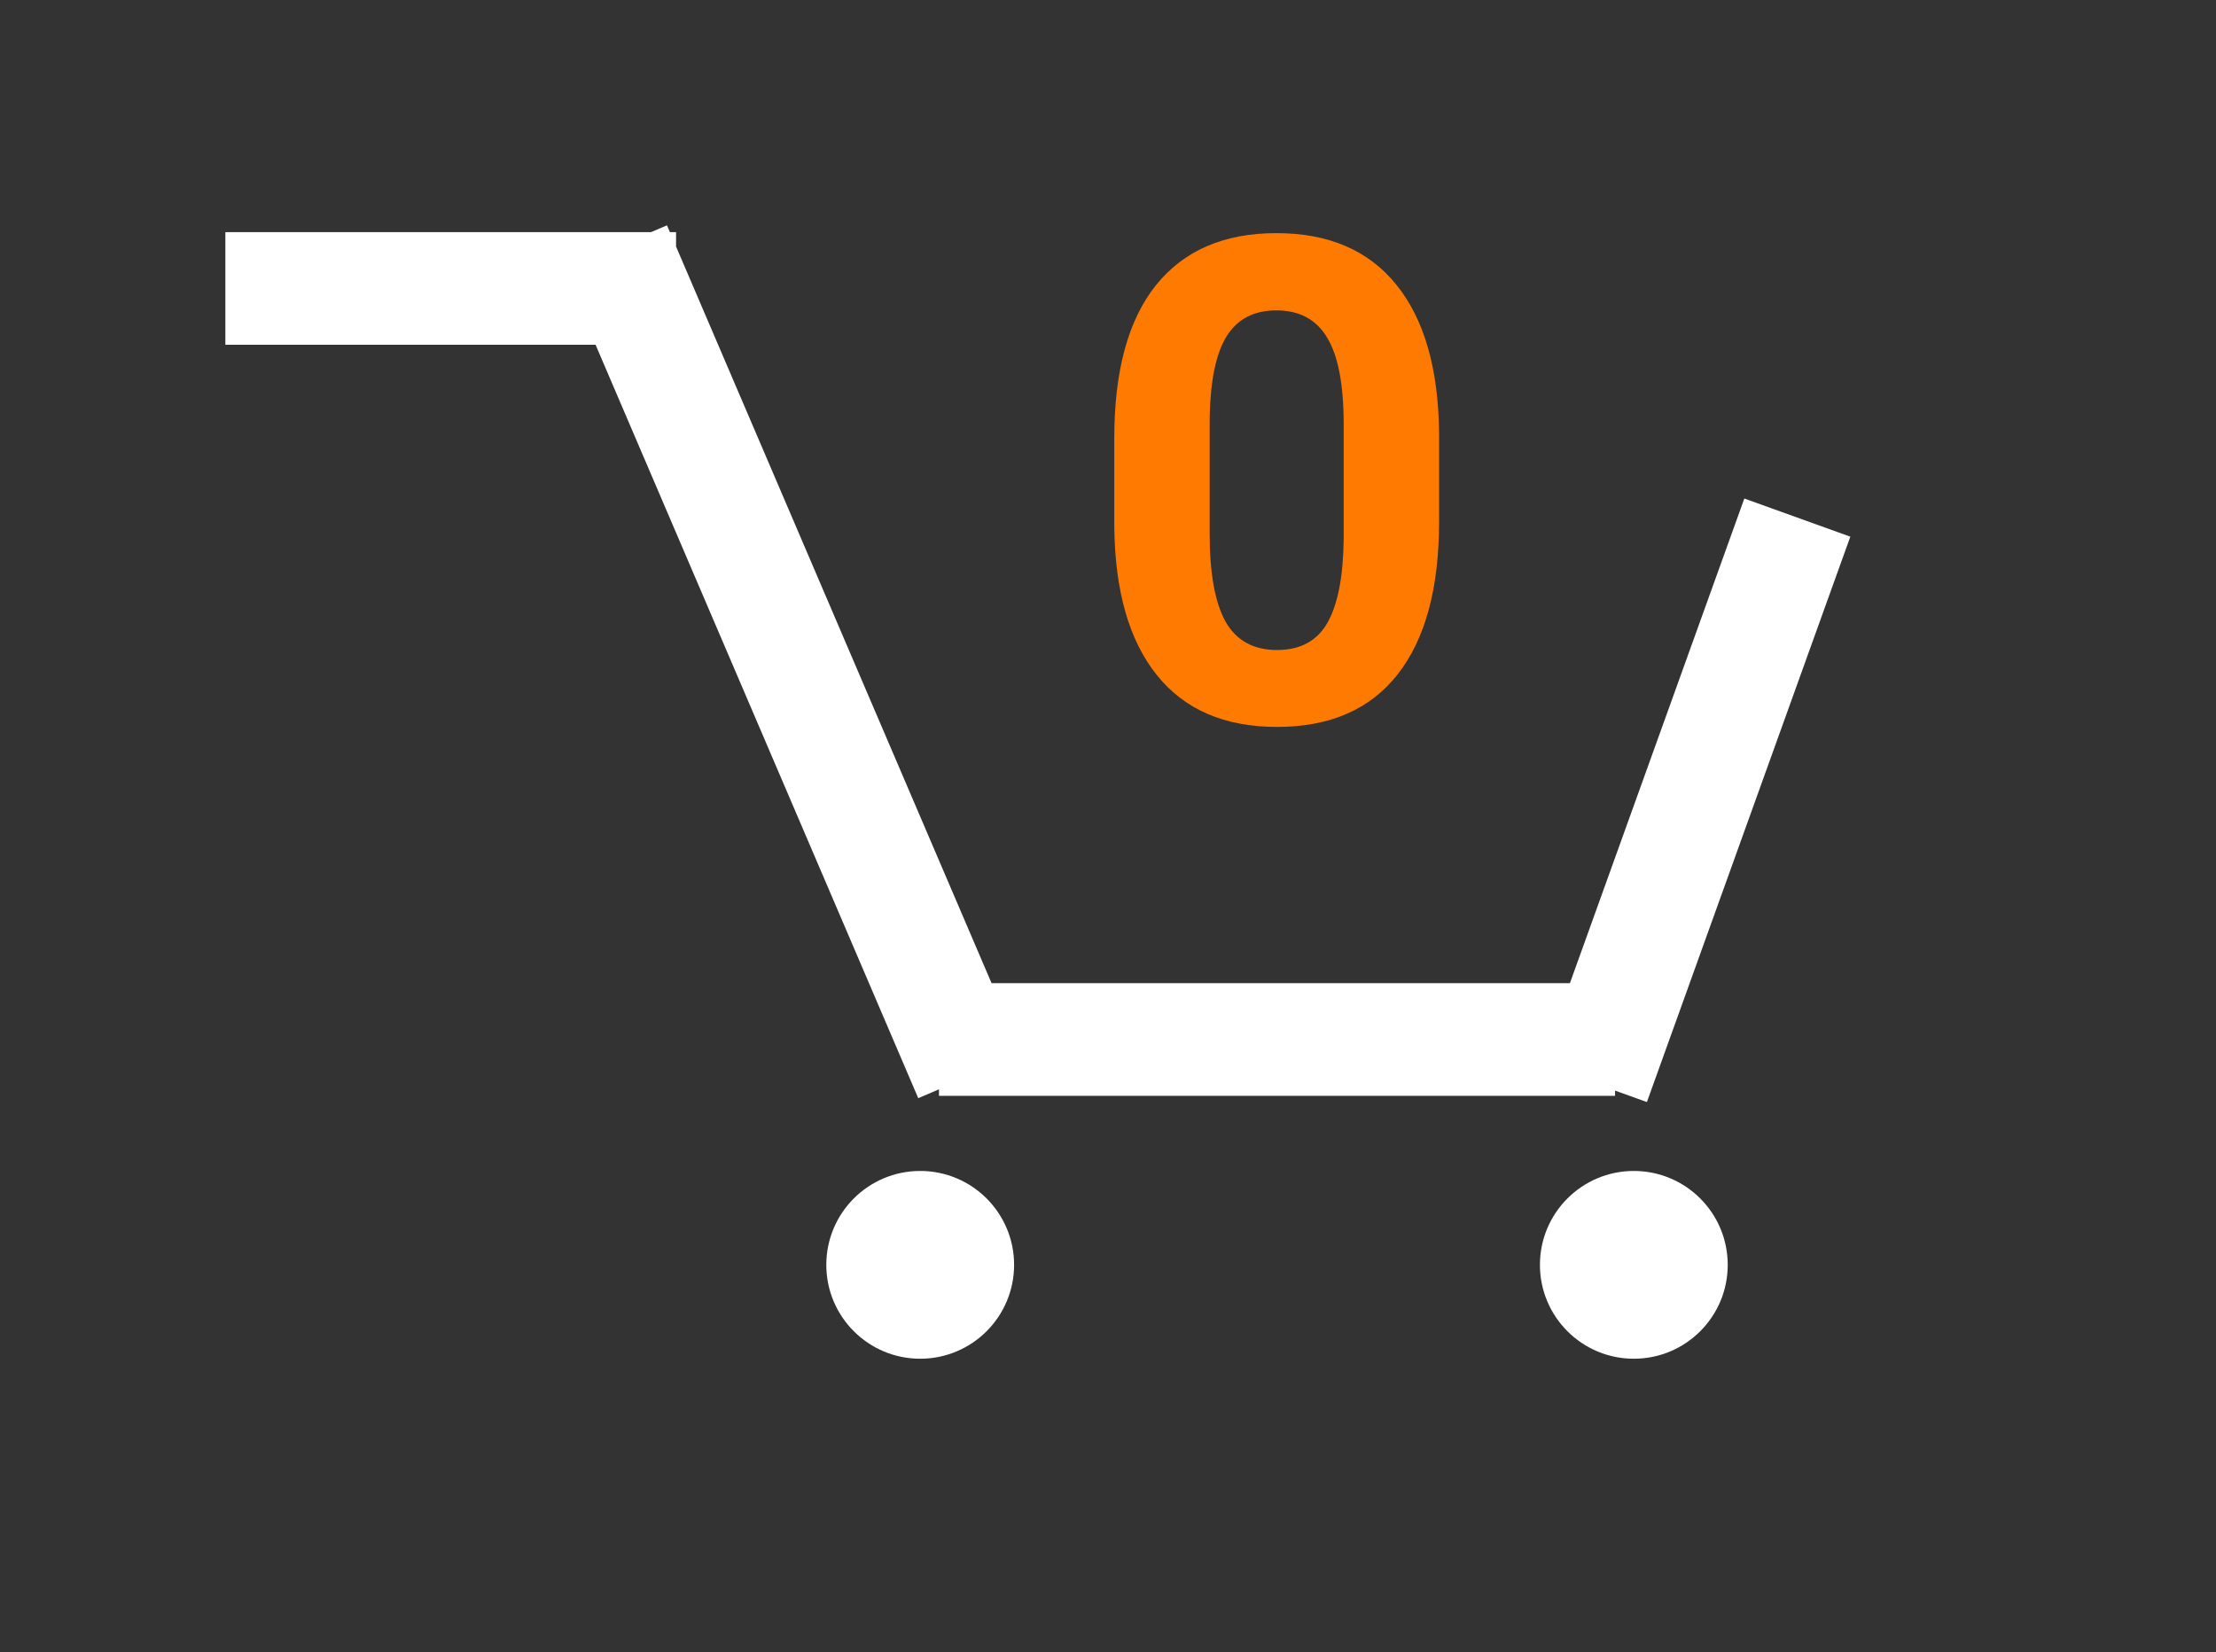 <svg width="59" height="44" viewBox="0 0 59 44" fill="none" xmlns="http://www.w3.org/2000/svg">
<rect x="0" y="0" width="59" height="44" fill="#333333" stroke="none"/>
<path fill-rule="evenodd" clip-rule="evenodd" d="M15.857 9.181L24.448 29.243L25 29.007V29.181H43V29.041L43.848 29.346L49.264 14.291L46.442 13.275L41.798 26.181H26.4L18 6.566V6.181H17.835L17.758 6L17.335 6.181H6V9.181H15.857ZM27 33.681C27 35.062 25.881 36.181 24.5 36.181C23.119 36.181 22 35.062 22 33.681C22 32.3 23.119 31.181 24.5 31.181C25.881 31.181 27 32.3 27 33.681ZM46 33.681C46 35.062 44.881 36.181 43.5 36.181C42.119 36.181 41 35.062 41 33.681C41 32.3 42.119 31.181 43.5 31.181C44.881 31.181 46 32.3 46 33.681Z" fill="white"/>
<path d="M38.315 13.89C38.315 15.659 37.949 17.013 37.217 17.951C36.484 18.888 35.412 19.357 34 19.357C32.605 19.357 31.539 18.897 30.801 17.977C30.062 17.057 29.685 15.739 29.667 14.022V11.666C29.667 9.879 30.036 8.523 30.774 7.597C31.519 6.671 32.588 6.208 33.982 6.208C35.377 6.208 36.443 6.668 37.182 7.588C37.92 8.502 38.298 9.818 38.315 11.534V13.89ZM35.775 11.306C35.775 10.245 35.629 9.475 35.336 8.994C35.049 8.508 34.598 8.265 33.982 8.265C33.385 8.265 32.942 8.496 32.655 8.959C32.374 9.416 32.225 10.134 32.207 11.113V14.224C32.207 15.267 32.348 16.043 32.629 16.553C32.916 17.057 33.373 17.309 34 17.309C34.621 17.309 35.069 17.066 35.345 16.579C35.62 16.093 35.764 15.349 35.775 14.347V11.306Z" fill="#FF7A00"/>
</svg>
